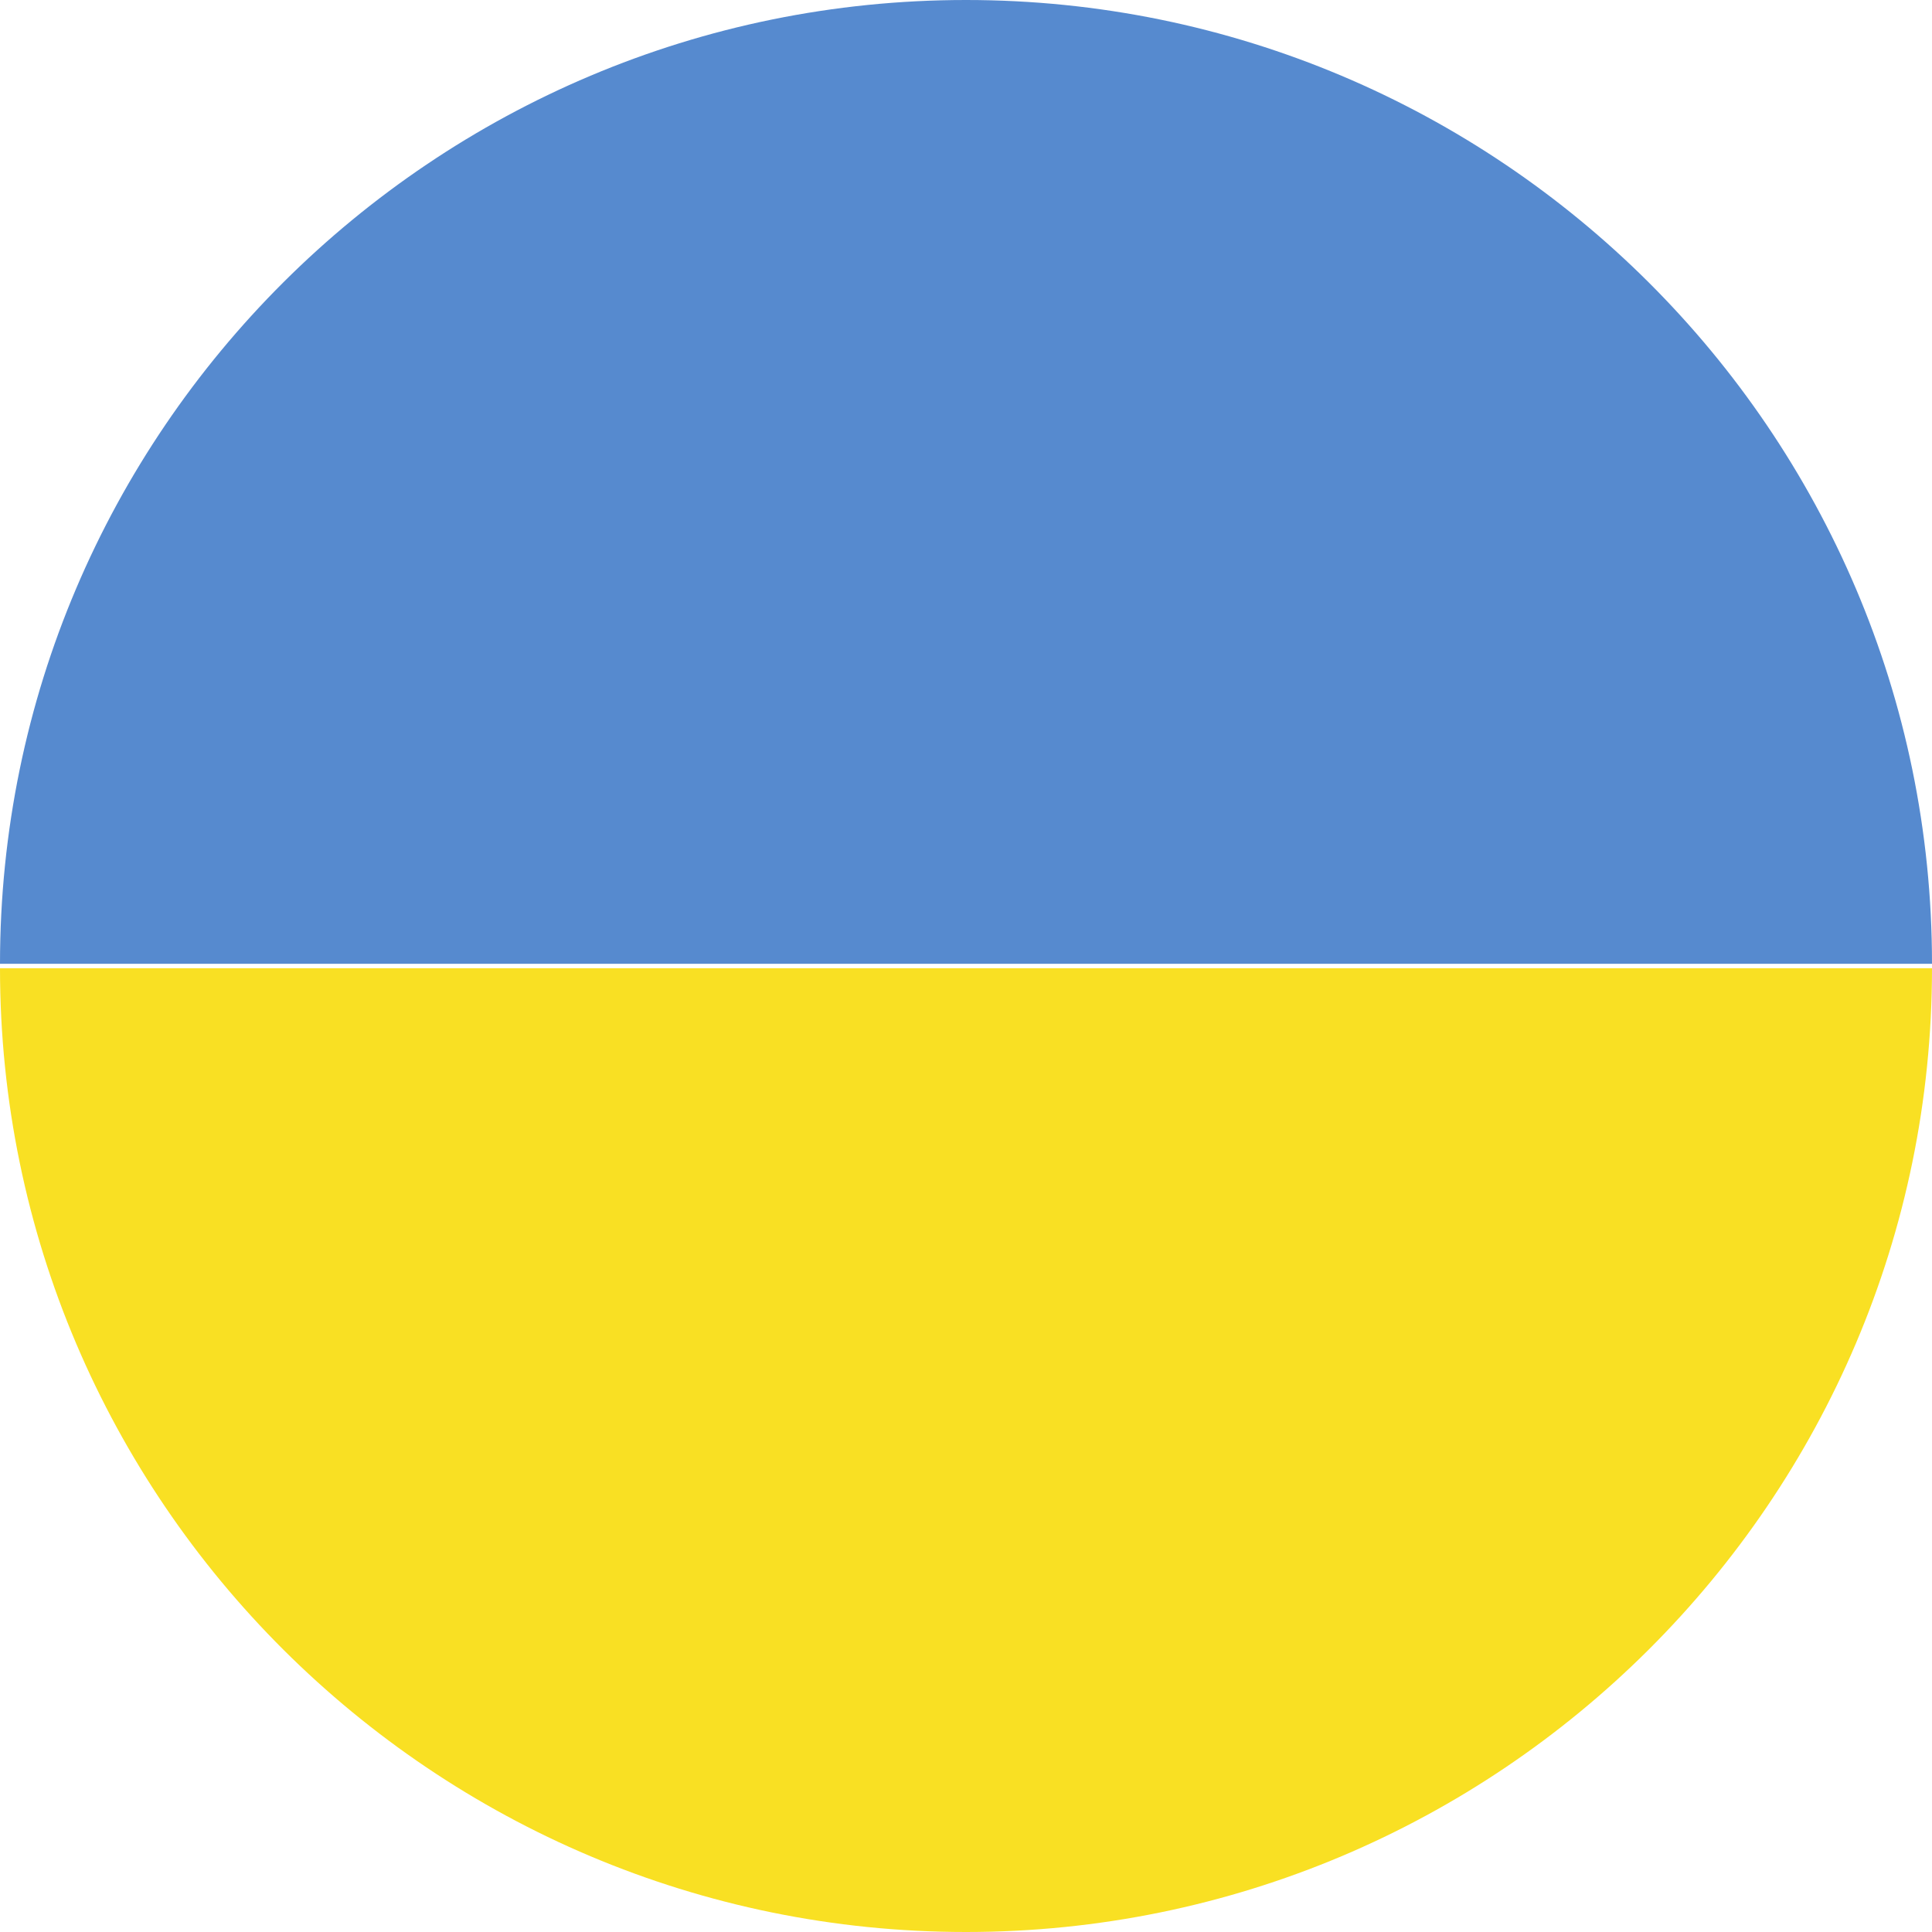 <svg width="14" height="14" fill="none" xmlns="http://www.w3.org/2000/svg"><path d="M0 6.984h14C14 3.127 10.857 0 7 0S0 3.127 0 6.984z" fill="#568ACF"/><path d="M14 7.016H0C0 10.873 3.143 14 7 14s7-3.127 7-6.984z" fill="#F9E023"/></svg>